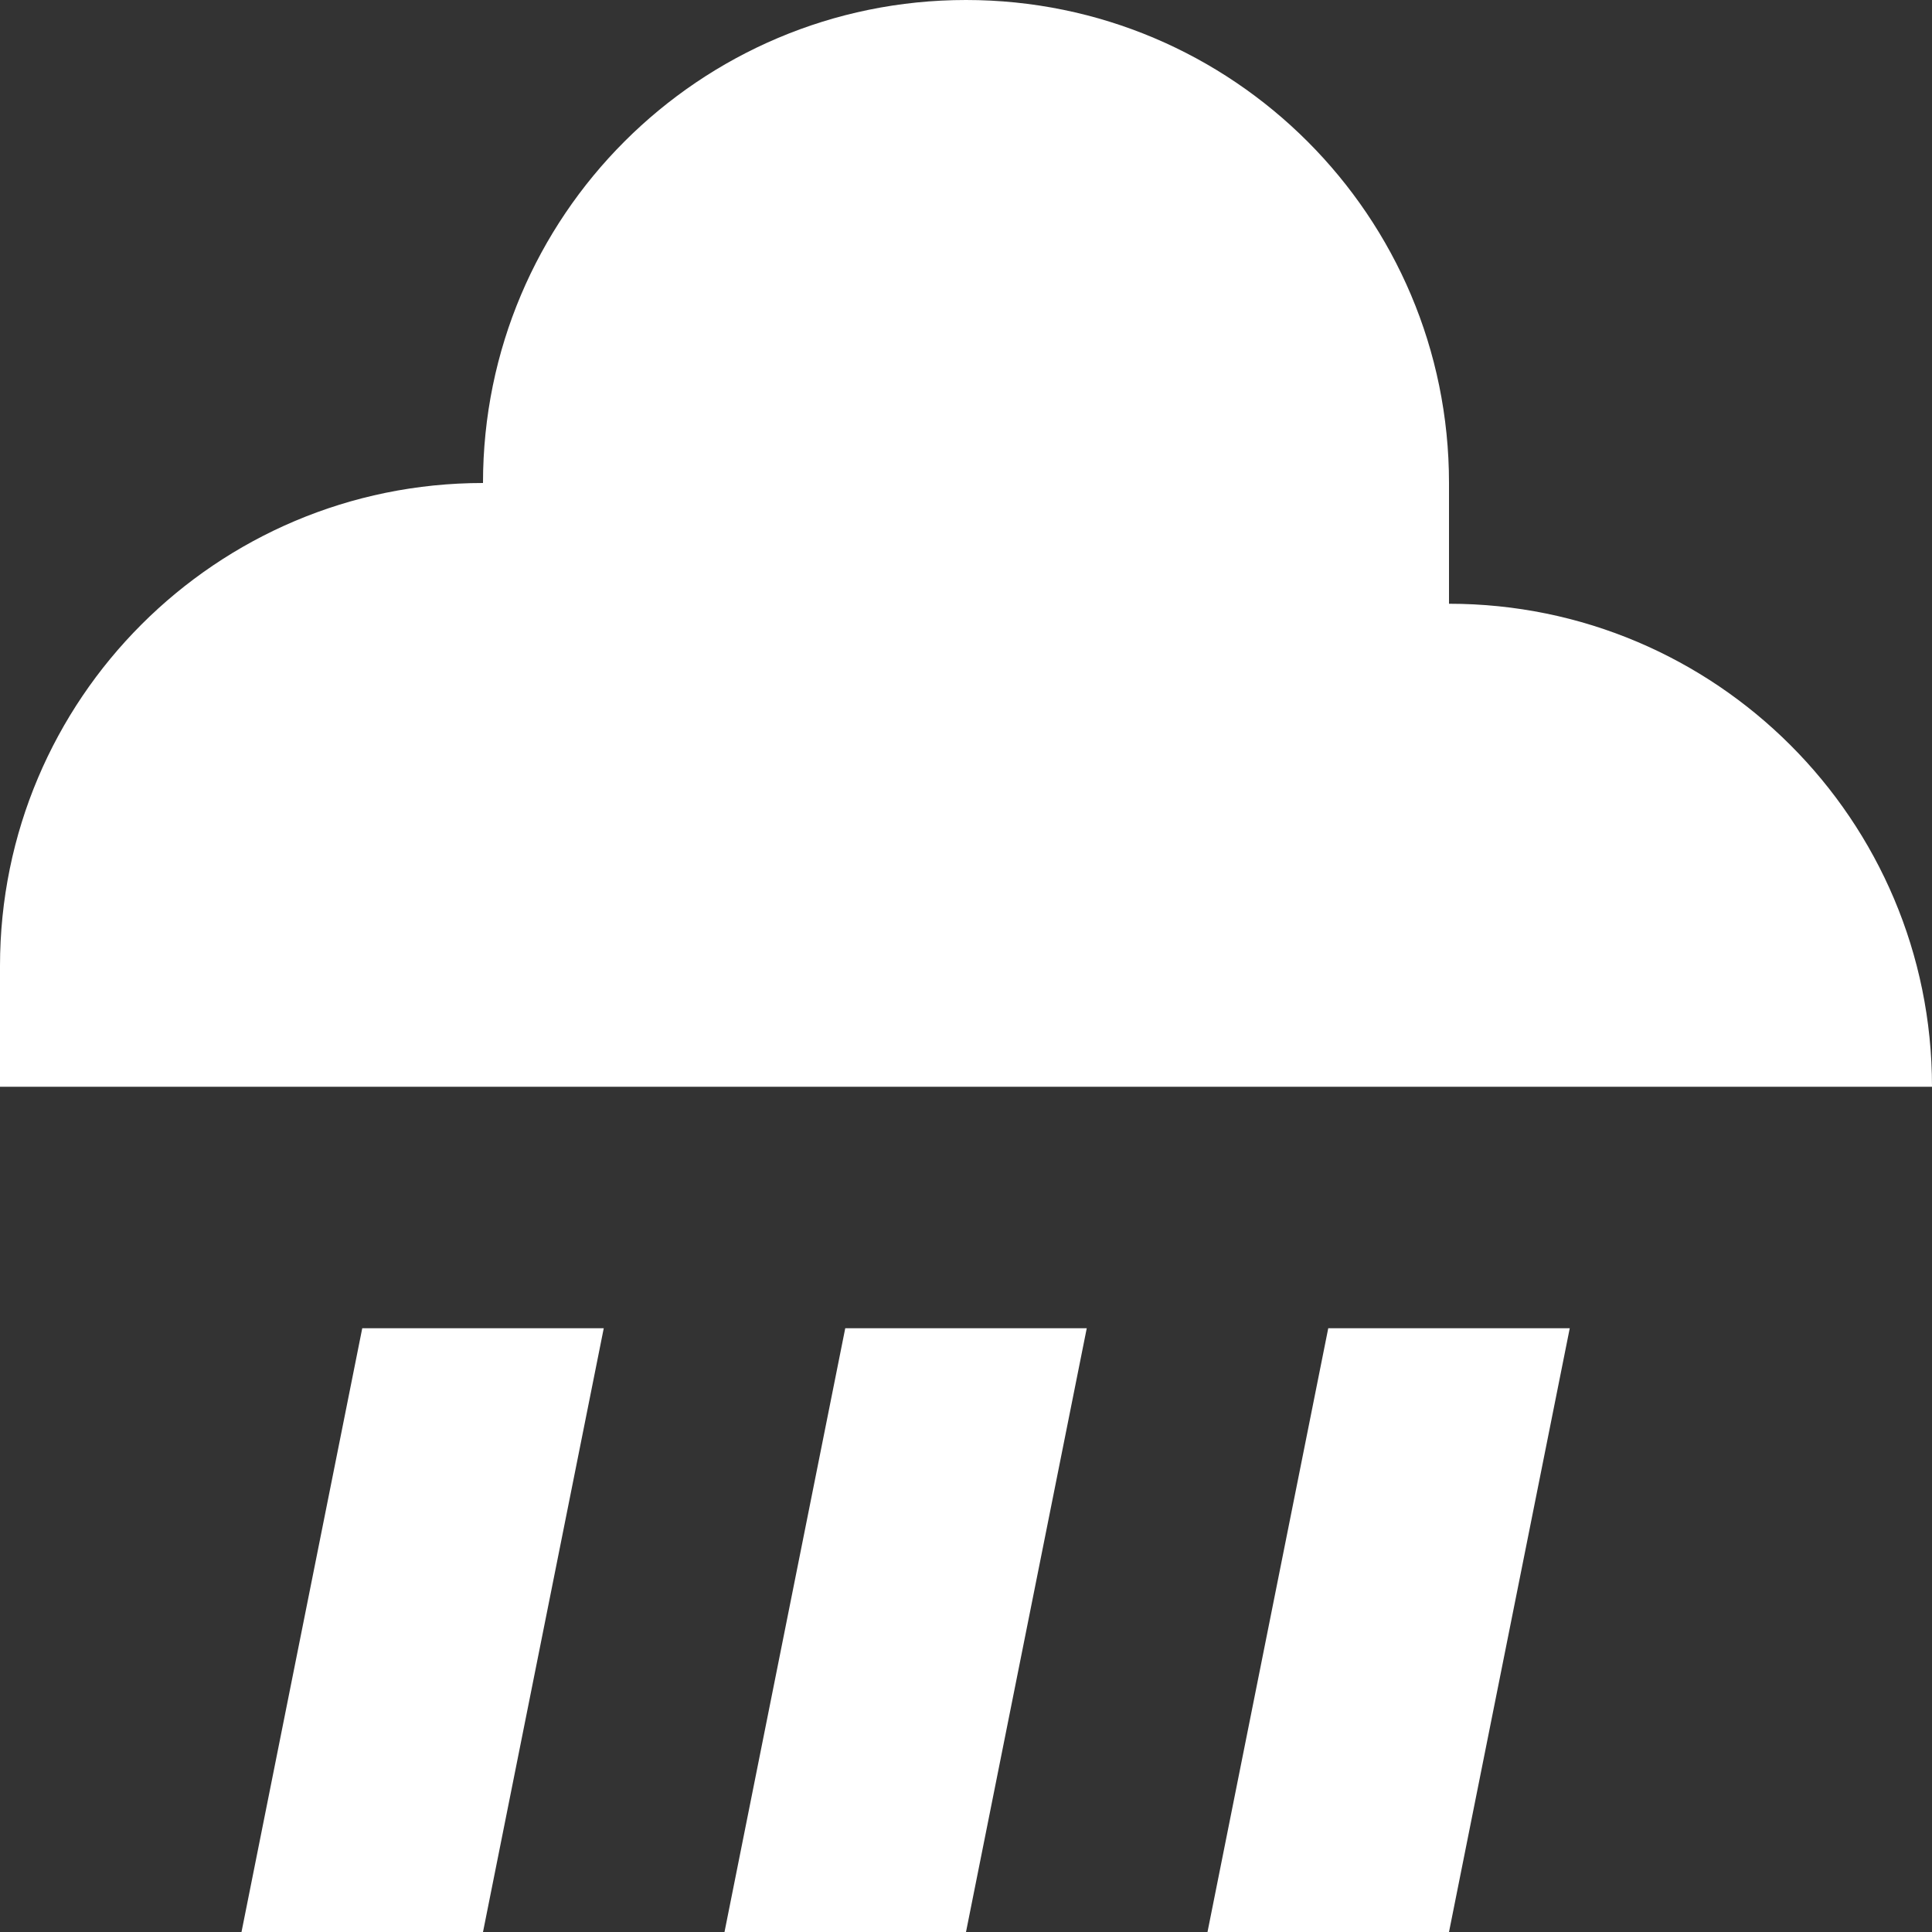 <svg width="16" height="16" viewBox="0 0 16 16" fill="none" xmlns="http://www.w3.org/2000/svg">
<rect x="0" y="0" width="16" height="16" fill="#333333" stroke="none"/>
<path d="M8 0C10.209 0 12 1.791 12 4V5C14.209 5 16 6.791 16 9H0V8C0 5.791 1.791 4 4 4C4 1.791 5.791 0 8 0Z" fill="white"/>
<path d="M4 16L5 11H3L2 16H4Z" fill="white"/>
<path d="M8 16L9 11H7L6 16H8Z" fill="white"/>
<path d="M13 11L12 16H10L11 11H13Z" fill="white"/>
</svg>
